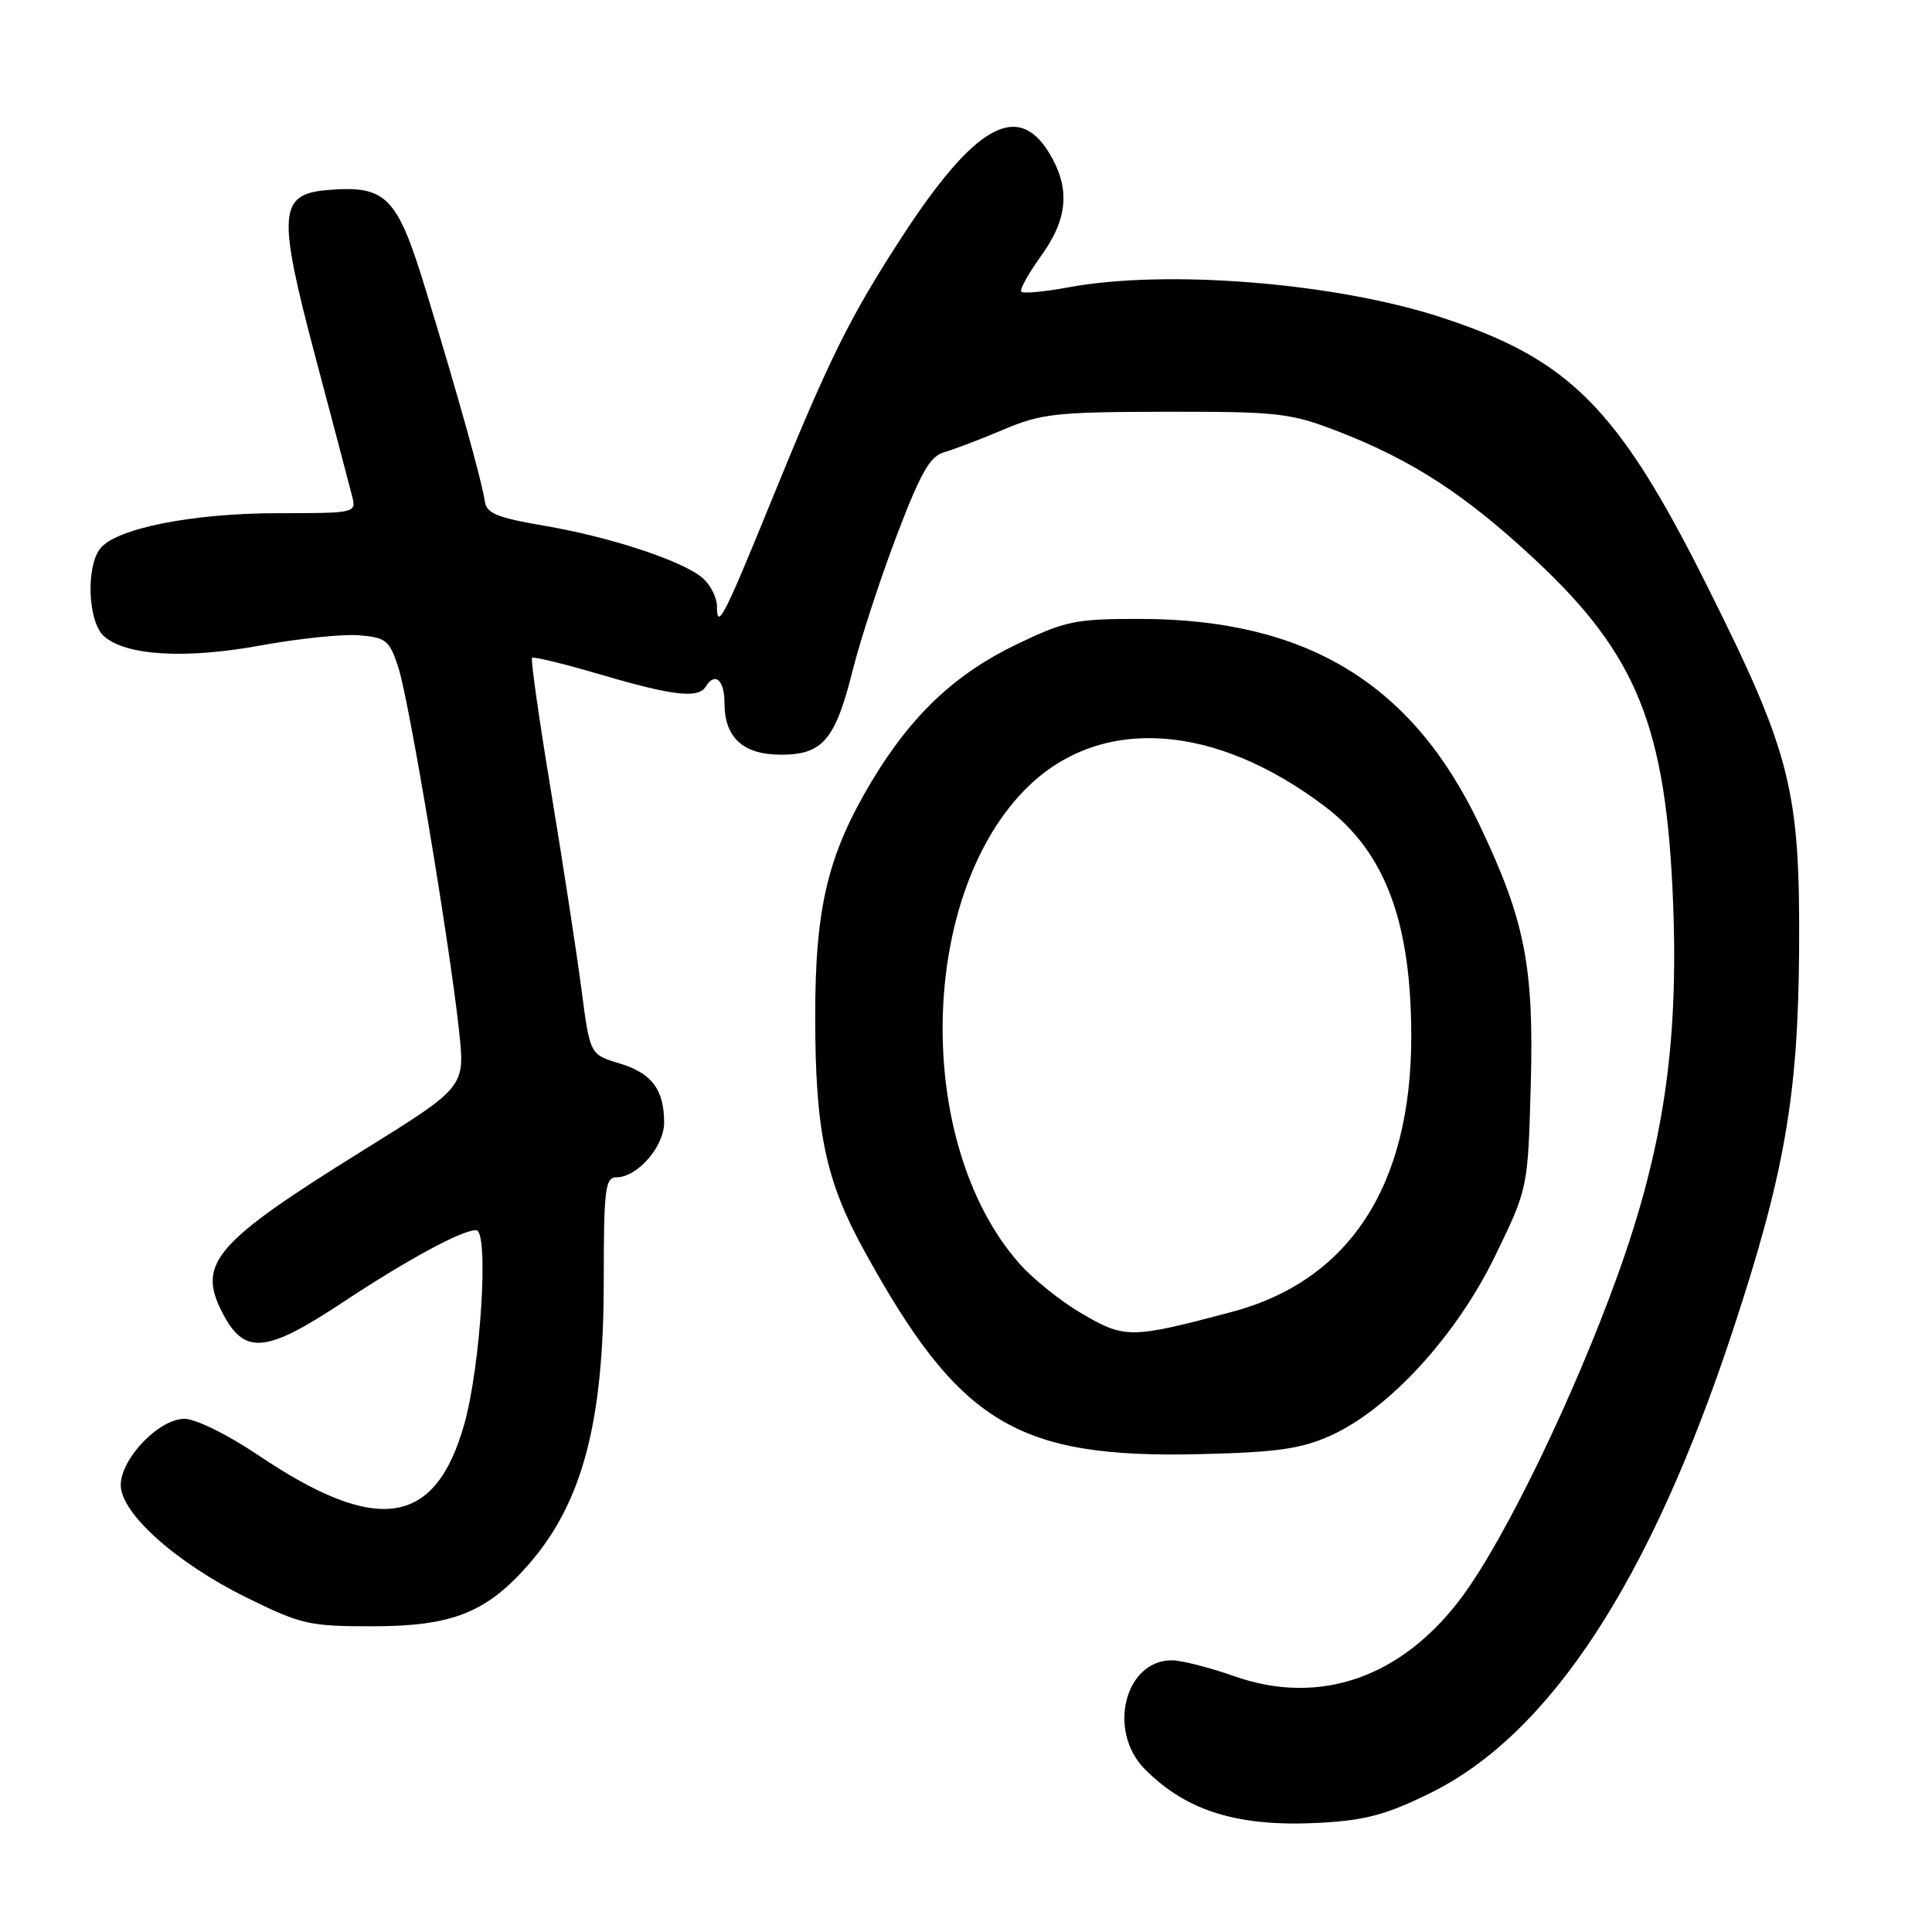 <?xml version="1.0" encoding="UTF-8" standalone="no"?>
<!DOCTYPE svg PUBLIC "-//W3C//DTD SVG 1.1//EN" "http://www.w3.org/Graphics/SVG/1.1/DTD/svg11.dtd" >
<svg xmlns="http://www.w3.org/2000/svg" xmlns:xlink="http://www.w3.org/1999/xlink" version="1.1" viewBox="0 0 256 256">
 <g >
 <path fill="currentColor"
d=" M 189.56 237.57 C 205.39 229.75 218.66 209.45 229.58 176.39 C 236.45 155.58 238.26 145.24 238.39 126.00 C 238.53 104.64 237.34 99.90 226.16 77.55 C 214.43 54.10 208.00 47.61 191.00 42.06 C 176.93 37.46 154.60 35.66 141.59 38.07 C 138.41 38.66 135.59 38.92 135.33 38.66 C 135.07 38.40 136.24 36.28 137.93 33.94 C 141.53 28.97 141.85 24.91 139.01 20.25 C 134.81 13.36 129.09 16.65 119.44 31.50 C 112.62 42.01 109.92 47.45 102.43 65.82 C 95.89 81.88 95.00 83.61 95.00 80.32 C 95.00 79.22 94.18 77.57 93.18 76.66 C 90.66 74.38 80.95 71.16 72.00 69.64 C 65.88 68.60 64.45 68.01 64.24 66.43 C 63.88 63.84 60.56 51.95 56.40 38.37 C 52.61 25.97 51.20 24.54 43.40 25.18 C 36.92 25.72 36.74 28.25 41.81 47.36 C 44.16 56.24 46.35 64.51 46.66 65.75 C 47.23 67.98 47.12 68.00 36.83 68.00 C 25.46 68.00 15.27 70.04 13.25 72.72 C 11.36 75.23 11.67 82.39 13.75 84.28 C 16.64 86.89 24.57 87.36 34.57 85.52 C 39.56 84.61 45.41 84.00 47.57 84.18 C 51.16 84.47 51.61 84.84 52.78 88.43 C 54.20 92.76 59.60 125.12 60.84 136.70 C 61.62 144.04 61.62 144.04 48.05 152.47 C 28.48 164.63 26.08 167.39 29.46 173.93 C 32.38 179.57 35.16 179.34 45.35 172.61 C 54.05 166.86 61.18 163.00 63.09 163.00 C 64.82 163.00 63.71 181.01 61.50 188.78 C 57.67 202.27 49.97 203.42 34.28 192.86 C 30.19 190.10 25.93 188.00 24.44 188.00 C 21.07 188.00 16.00 193.28 16.00 196.78 C 16.00 200.51 23.32 207.06 32.62 211.66 C 39.91 215.26 40.96 215.50 49.45 215.49 C 59.90 215.48 64.43 213.69 69.99 207.36 C 77.15 199.20 80.00 188.51 80.00 169.79 C 80.00 157.52 80.19 156.00 81.69 156.00 C 84.45 156.00 88.00 151.93 88.00 148.76 C 88.00 144.36 86.36 142.19 82.07 140.90 C 78.17 139.73 78.17 139.73 77.05 131.12 C 76.43 126.38 74.63 114.63 73.04 105.01 C 71.44 95.39 70.30 87.36 70.50 87.17 C 70.70 86.97 74.83 87.98 79.68 89.41 C 89.15 92.19 92.52 92.58 93.50 91.00 C 94.74 88.99 96.00 90.08 96.00 93.17 C 96.00 97.75 98.47 100.00 103.50 100.00 C 109.01 100.00 110.68 98.03 112.98 88.84 C 113.99 84.80 116.61 76.79 118.79 71.04 C 122.00 62.60 123.23 60.44 125.14 59.91 C 126.44 59.54 129.97 58.19 133.00 56.91 C 137.98 54.80 140.01 54.58 154.50 54.56 C 169.38 54.54 170.97 54.72 177.24 57.14 C 187.13 60.96 194.18 65.55 203.42 74.17 C 216.92 86.77 220.76 96.31 221.69 119.50 C 222.44 138.43 220.41 152.10 214.36 168.94 C 208.60 184.93 199.49 203.78 193.79 211.50 C 185.83 222.28 174.90 226.11 163.53 222.10 C 160.25 220.95 156.54 220.00 155.28 220.00 C 149.01 220.00 146.69 229.42 151.73 234.46 C 157.31 240.04 164.10 242.11 174.93 241.53 C 180.93 241.20 183.75 240.44 189.56 237.57 Z  M 176.32 190.22 C 184.03 186.75 192.97 177.00 198.08 166.48 C 202.45 157.50 202.45 157.50 202.83 143.95 C 203.28 128.07 202.08 121.95 196.01 109.23 C 187.10 90.53 173.09 82.04 151.10 82.01 C 142.44 82.00 141.16 82.27 134.60 85.43 C 126.51 89.34 120.73 94.81 115.52 103.50 C 109.67 113.26 108.00 120.25 108.02 134.86 C 108.03 149.90 109.40 156.42 114.46 165.63 C 127.10 188.64 134.71 193.26 159.00 192.68 C 169.23 192.44 172.37 191.99 176.32 190.22 Z  M 143.42 174.10 C 140.63 172.48 136.85 169.46 135.03 167.38 C 120.98 151.38 121.67 118.22 136.34 104.12 C 146.05 94.80 161.05 95.86 175.58 106.88 C 183.54 112.92 187.00 122.15 187.00 137.37 C 187.00 157.13 178.78 169.72 163.17 173.85 C 149.88 177.38 149.07 177.39 143.42 174.10 Z "/>
</g>
</svg>